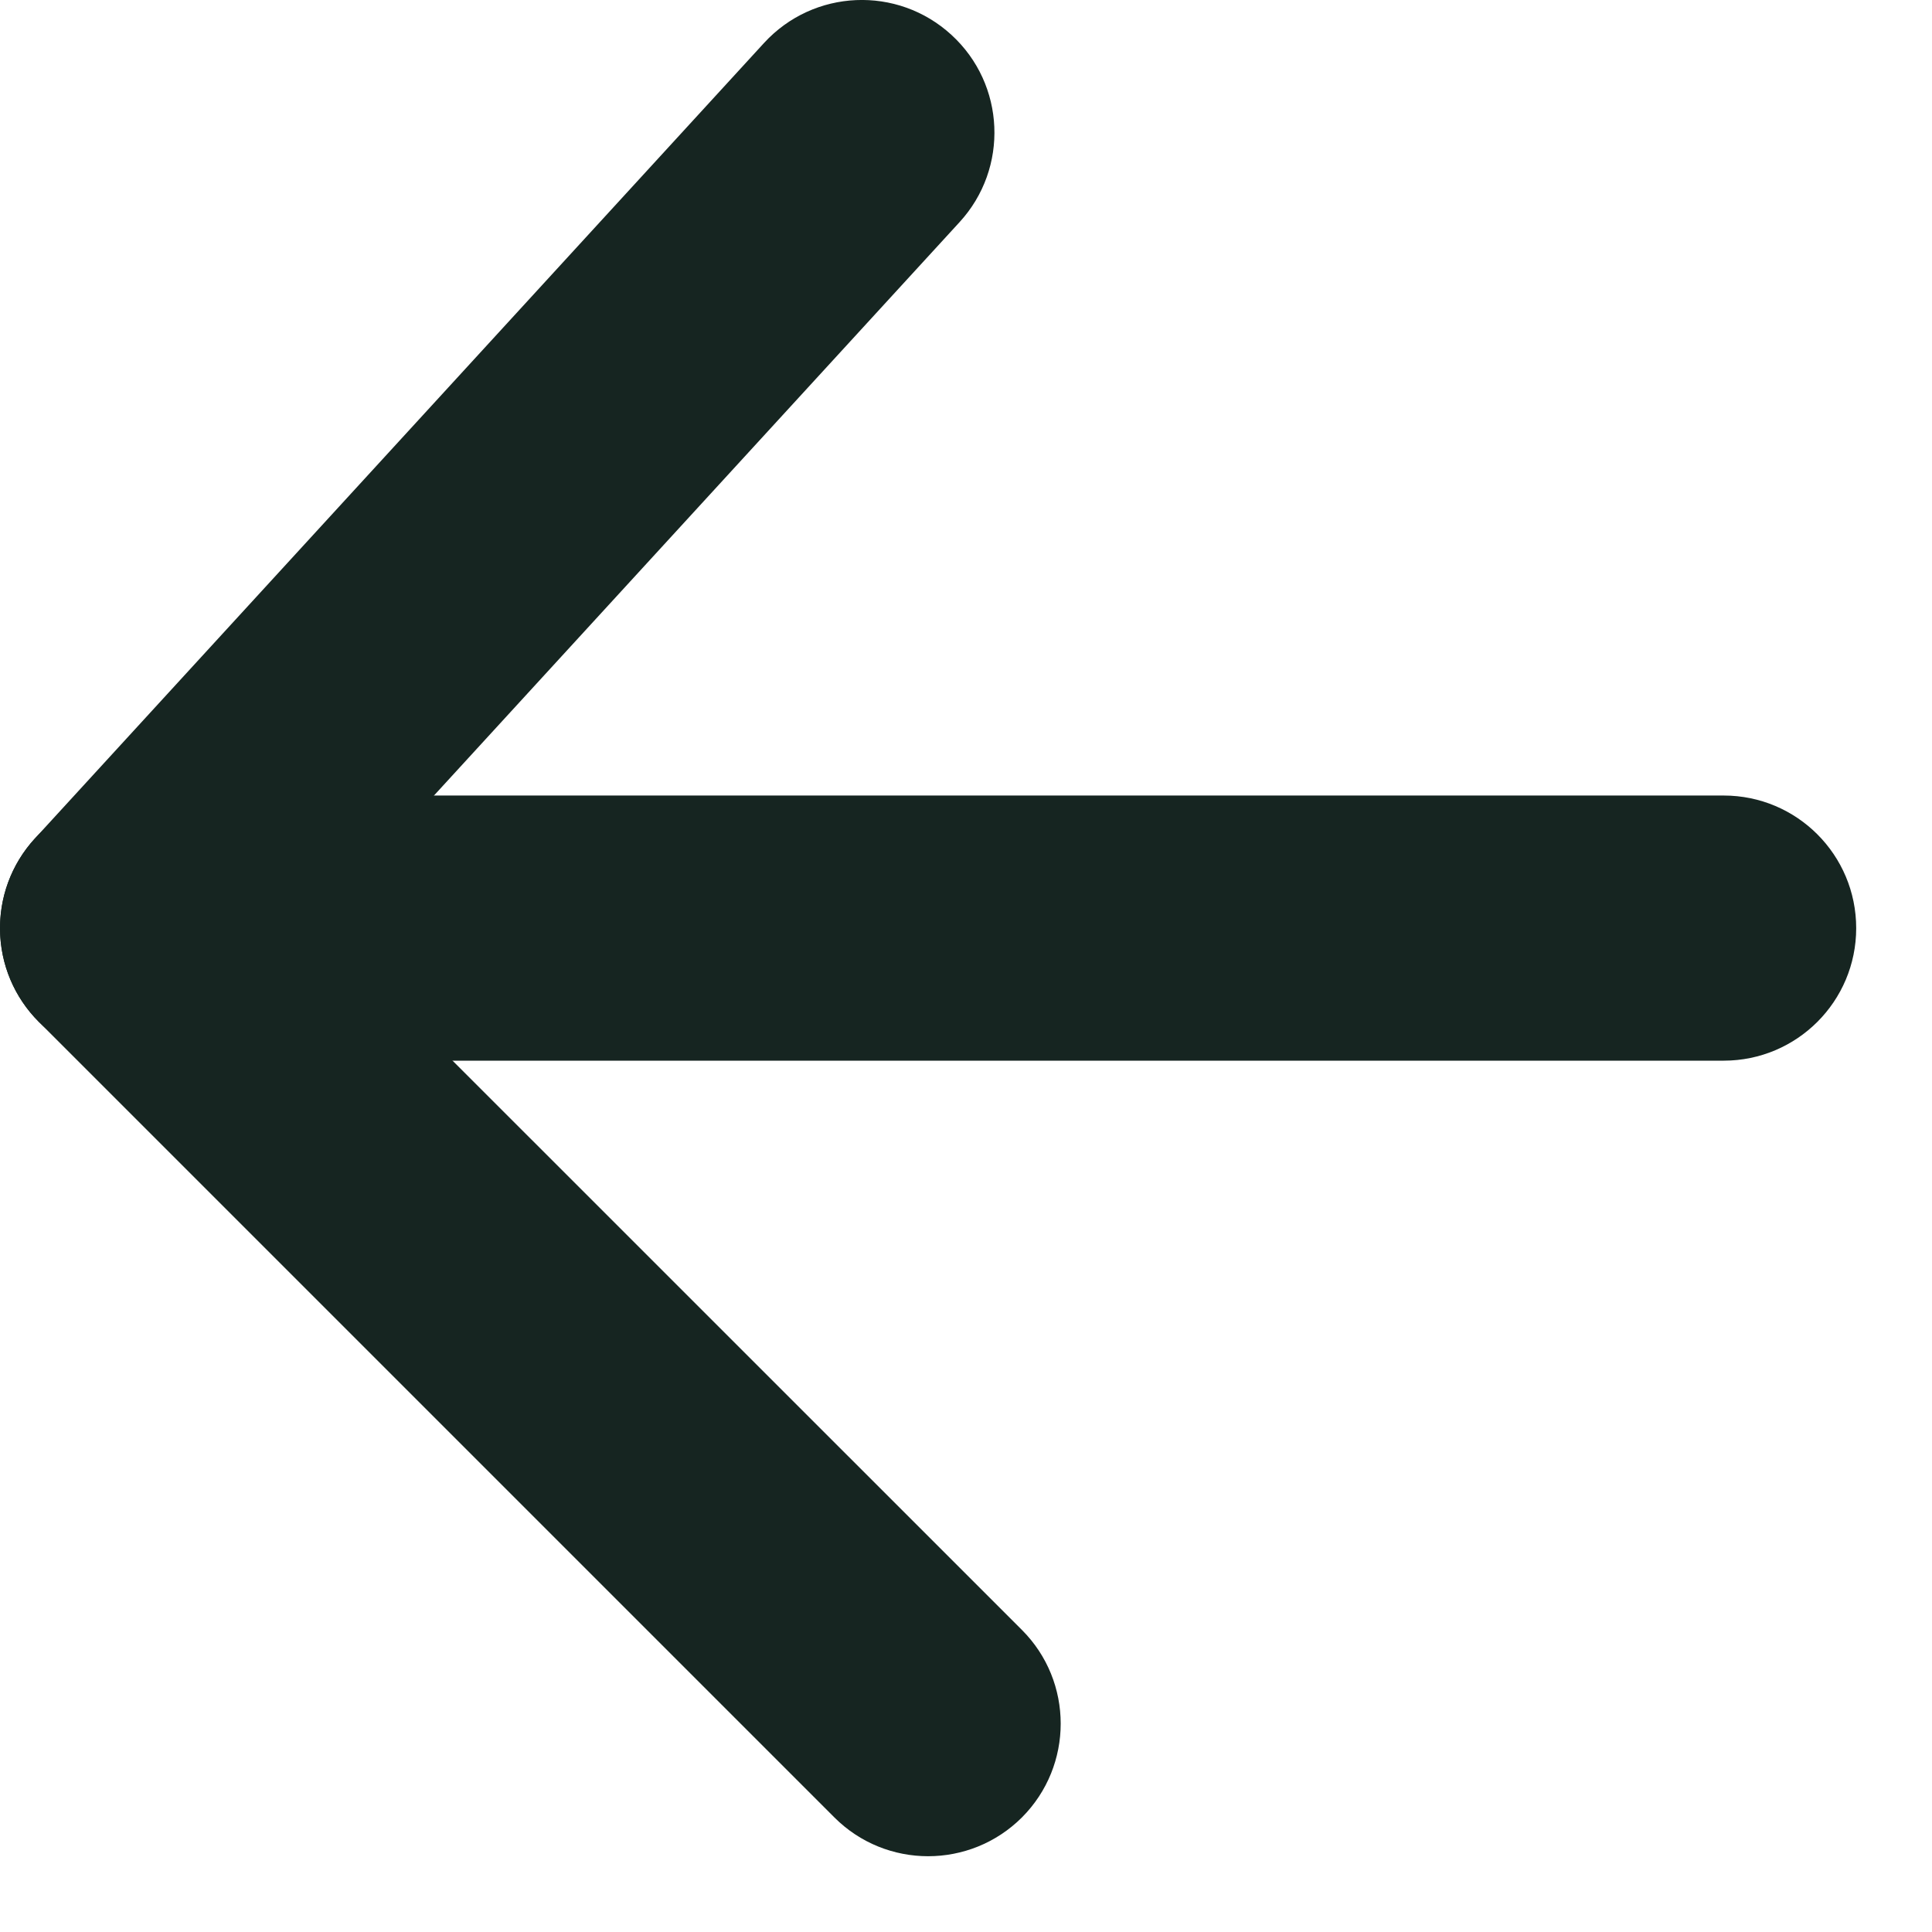 <svg width="17" height="17" viewBox="0 0 17 17" fill="none" xmlns="http://www.w3.org/2000/svg">
<path fill-rule="evenodd" clip-rule="evenodd" d="M15.167 7C15.811 7 16.333 7.522 16.333 8.167C16.333 8.811 15.811 9.333 15.167 9.333H1.167C0.522 9.333 0 8.811 0 8.167C0 7.522 0.522 7 1.167 7H15.167Z" fill="#162521"/>
<path fill-rule="evenodd" clip-rule="evenodd" d="M8.992 14.342C9.447 14.797 9.447 15.536 8.992 15.992C8.536 16.447 7.797 16.447 7.342 15.992L0.342 8.992C-0.1 8.55 -0.115 7.839 0.307 7.378L6.723 0.378C7.159 -0.097 7.897 -0.129 8.372 0.307C8.847 0.742 8.879 1.48 8.443 1.955L2.781 8.132L8.992 14.342Z" fill="#162521"/>
</svg>
